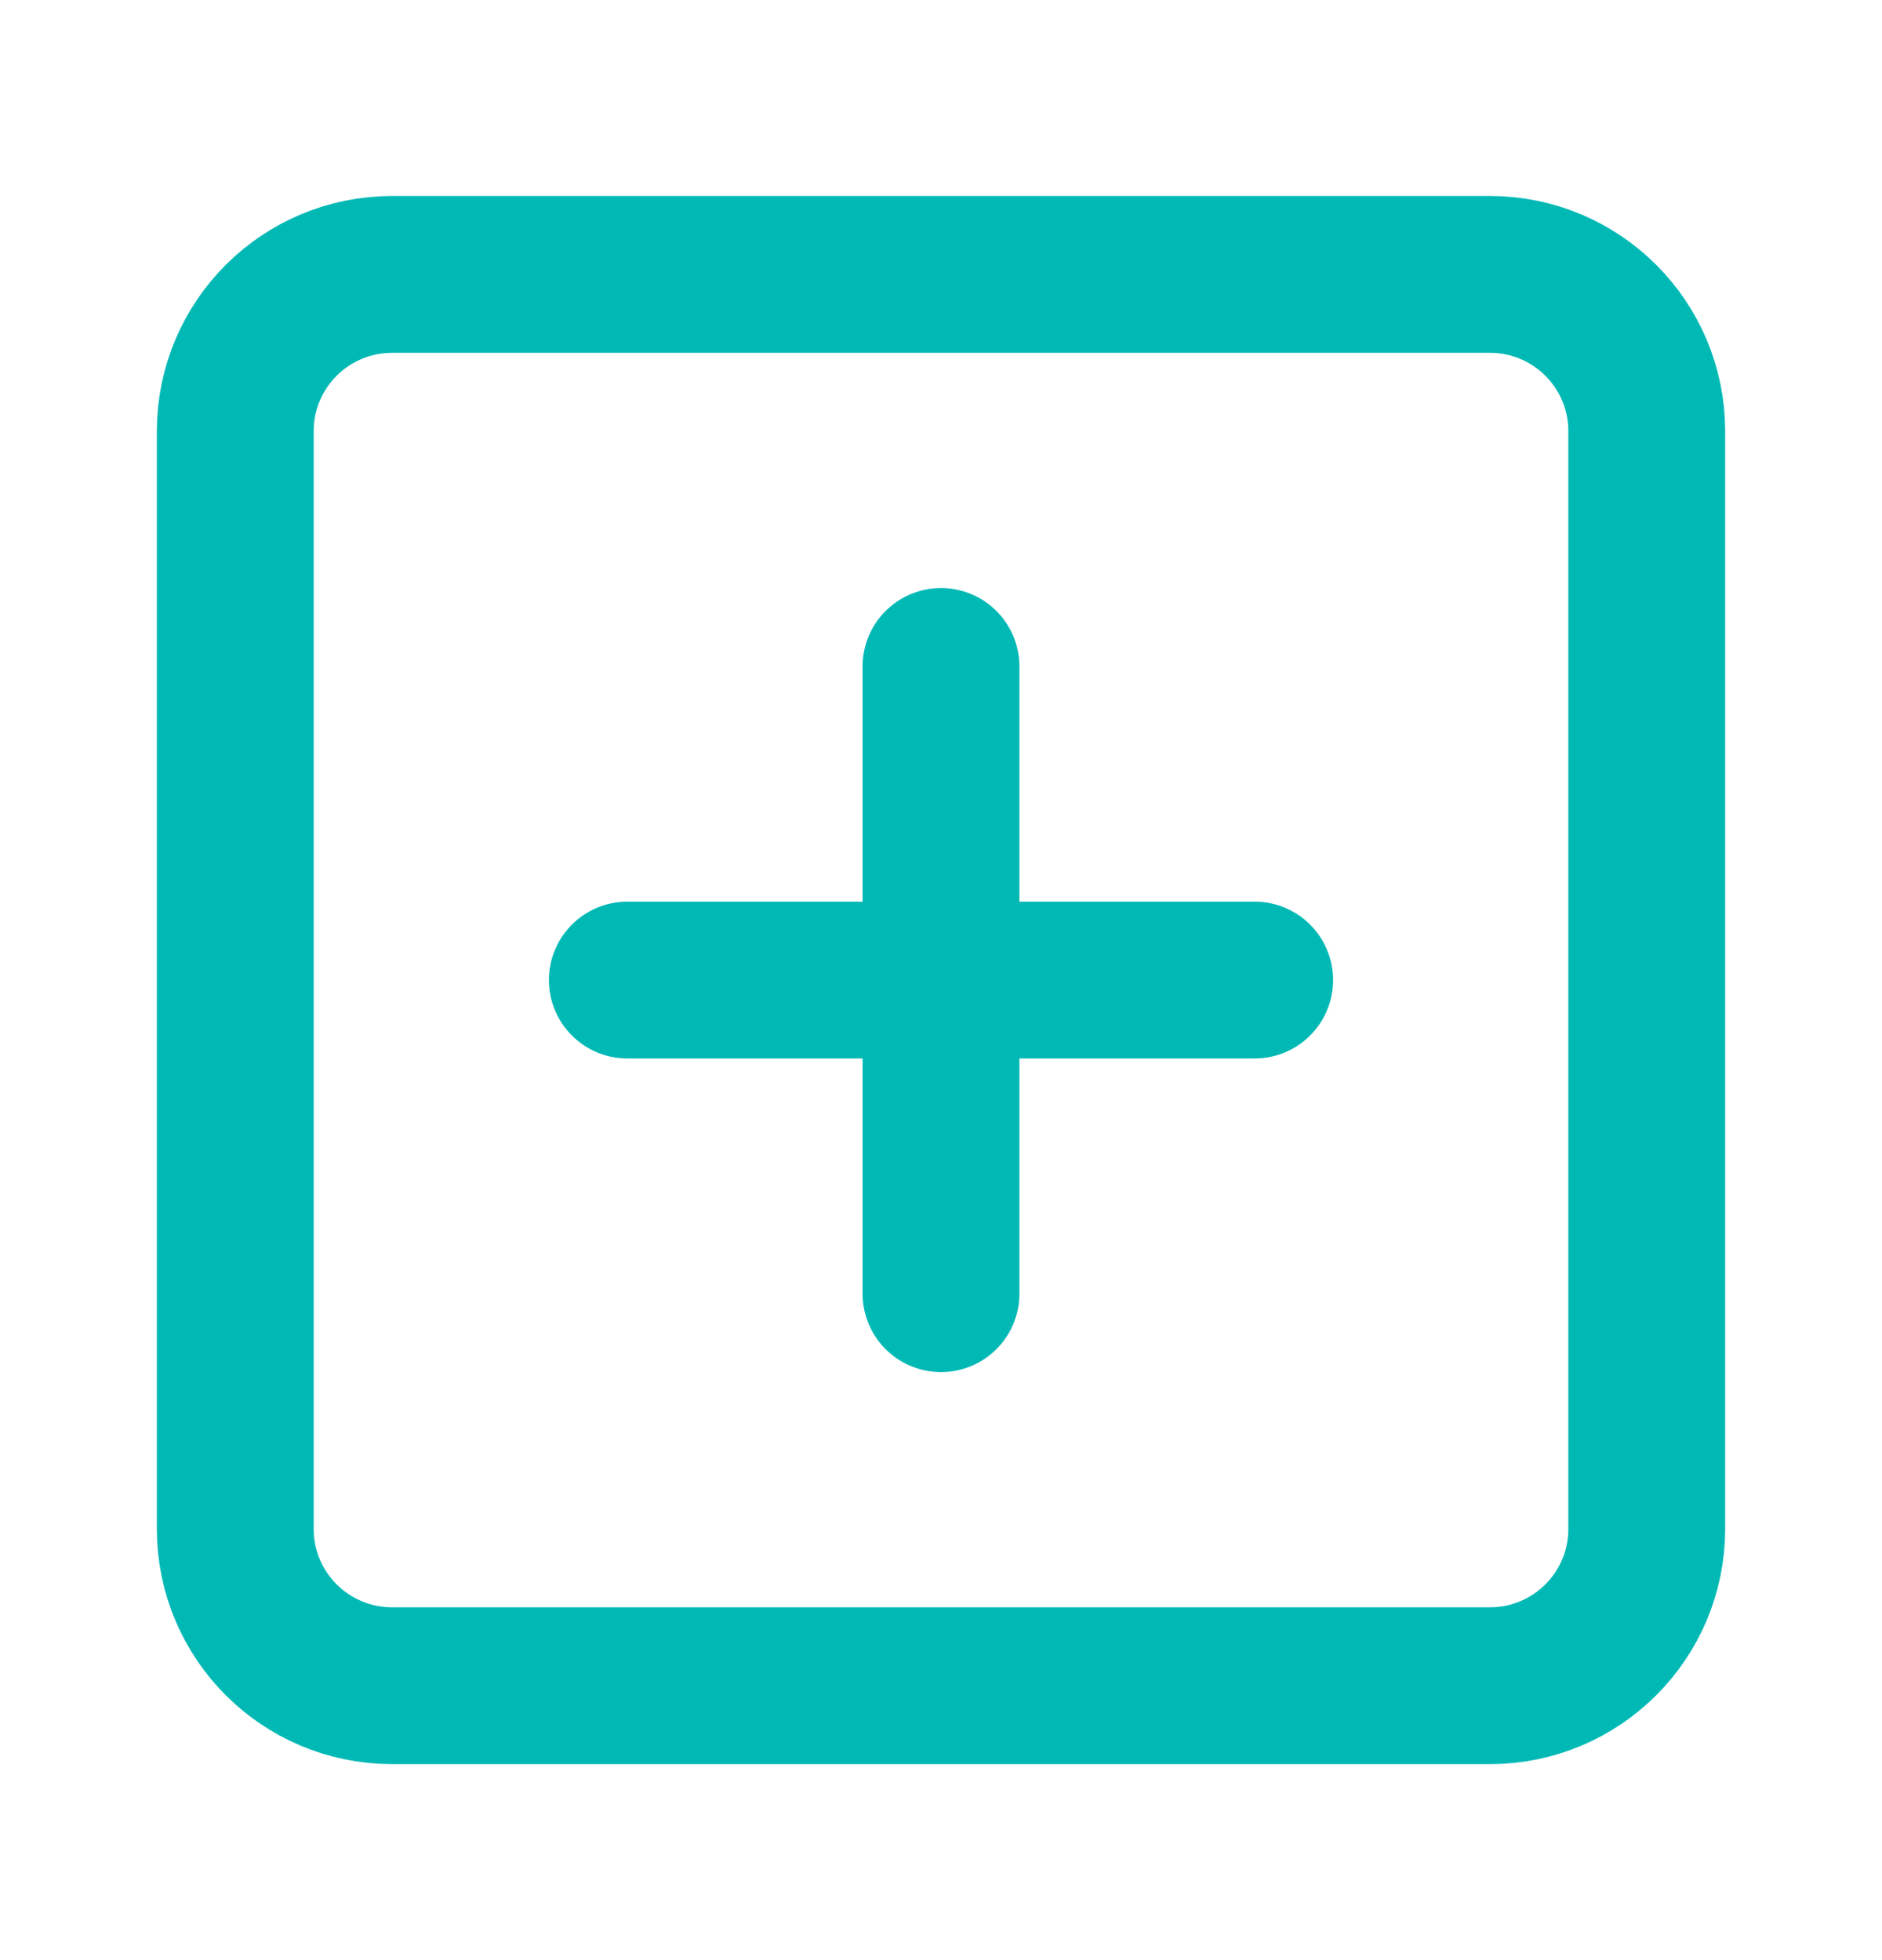 <svg width="24" height="25" viewBox="0 0 24 25" fill="none" xmlns="http://www.w3.org/2000/svg">
<path d="M19 3.5H5C3.895 3.5 3 4.395 3 5.5V19.5C3 20.605 3.895 21.5 5 21.5H19C20.105 21.5 21 20.605 21 19.5V5.5C21 4.395 20.105 3.5 19 3.5Z" stroke="#00B9B5" stroke-width="2" stroke-linecap="round" stroke-linejoin="round"/>
<path d="M12 8.5V16.5" stroke="#00B9B5" stroke-width="2" stroke-linecap="round" stroke-linejoin="round"/>
<path d="M8 12.5H16" stroke="#00B9B5" stroke-width="2" stroke-linecap="round" stroke-linejoin="round"/>
</svg>
